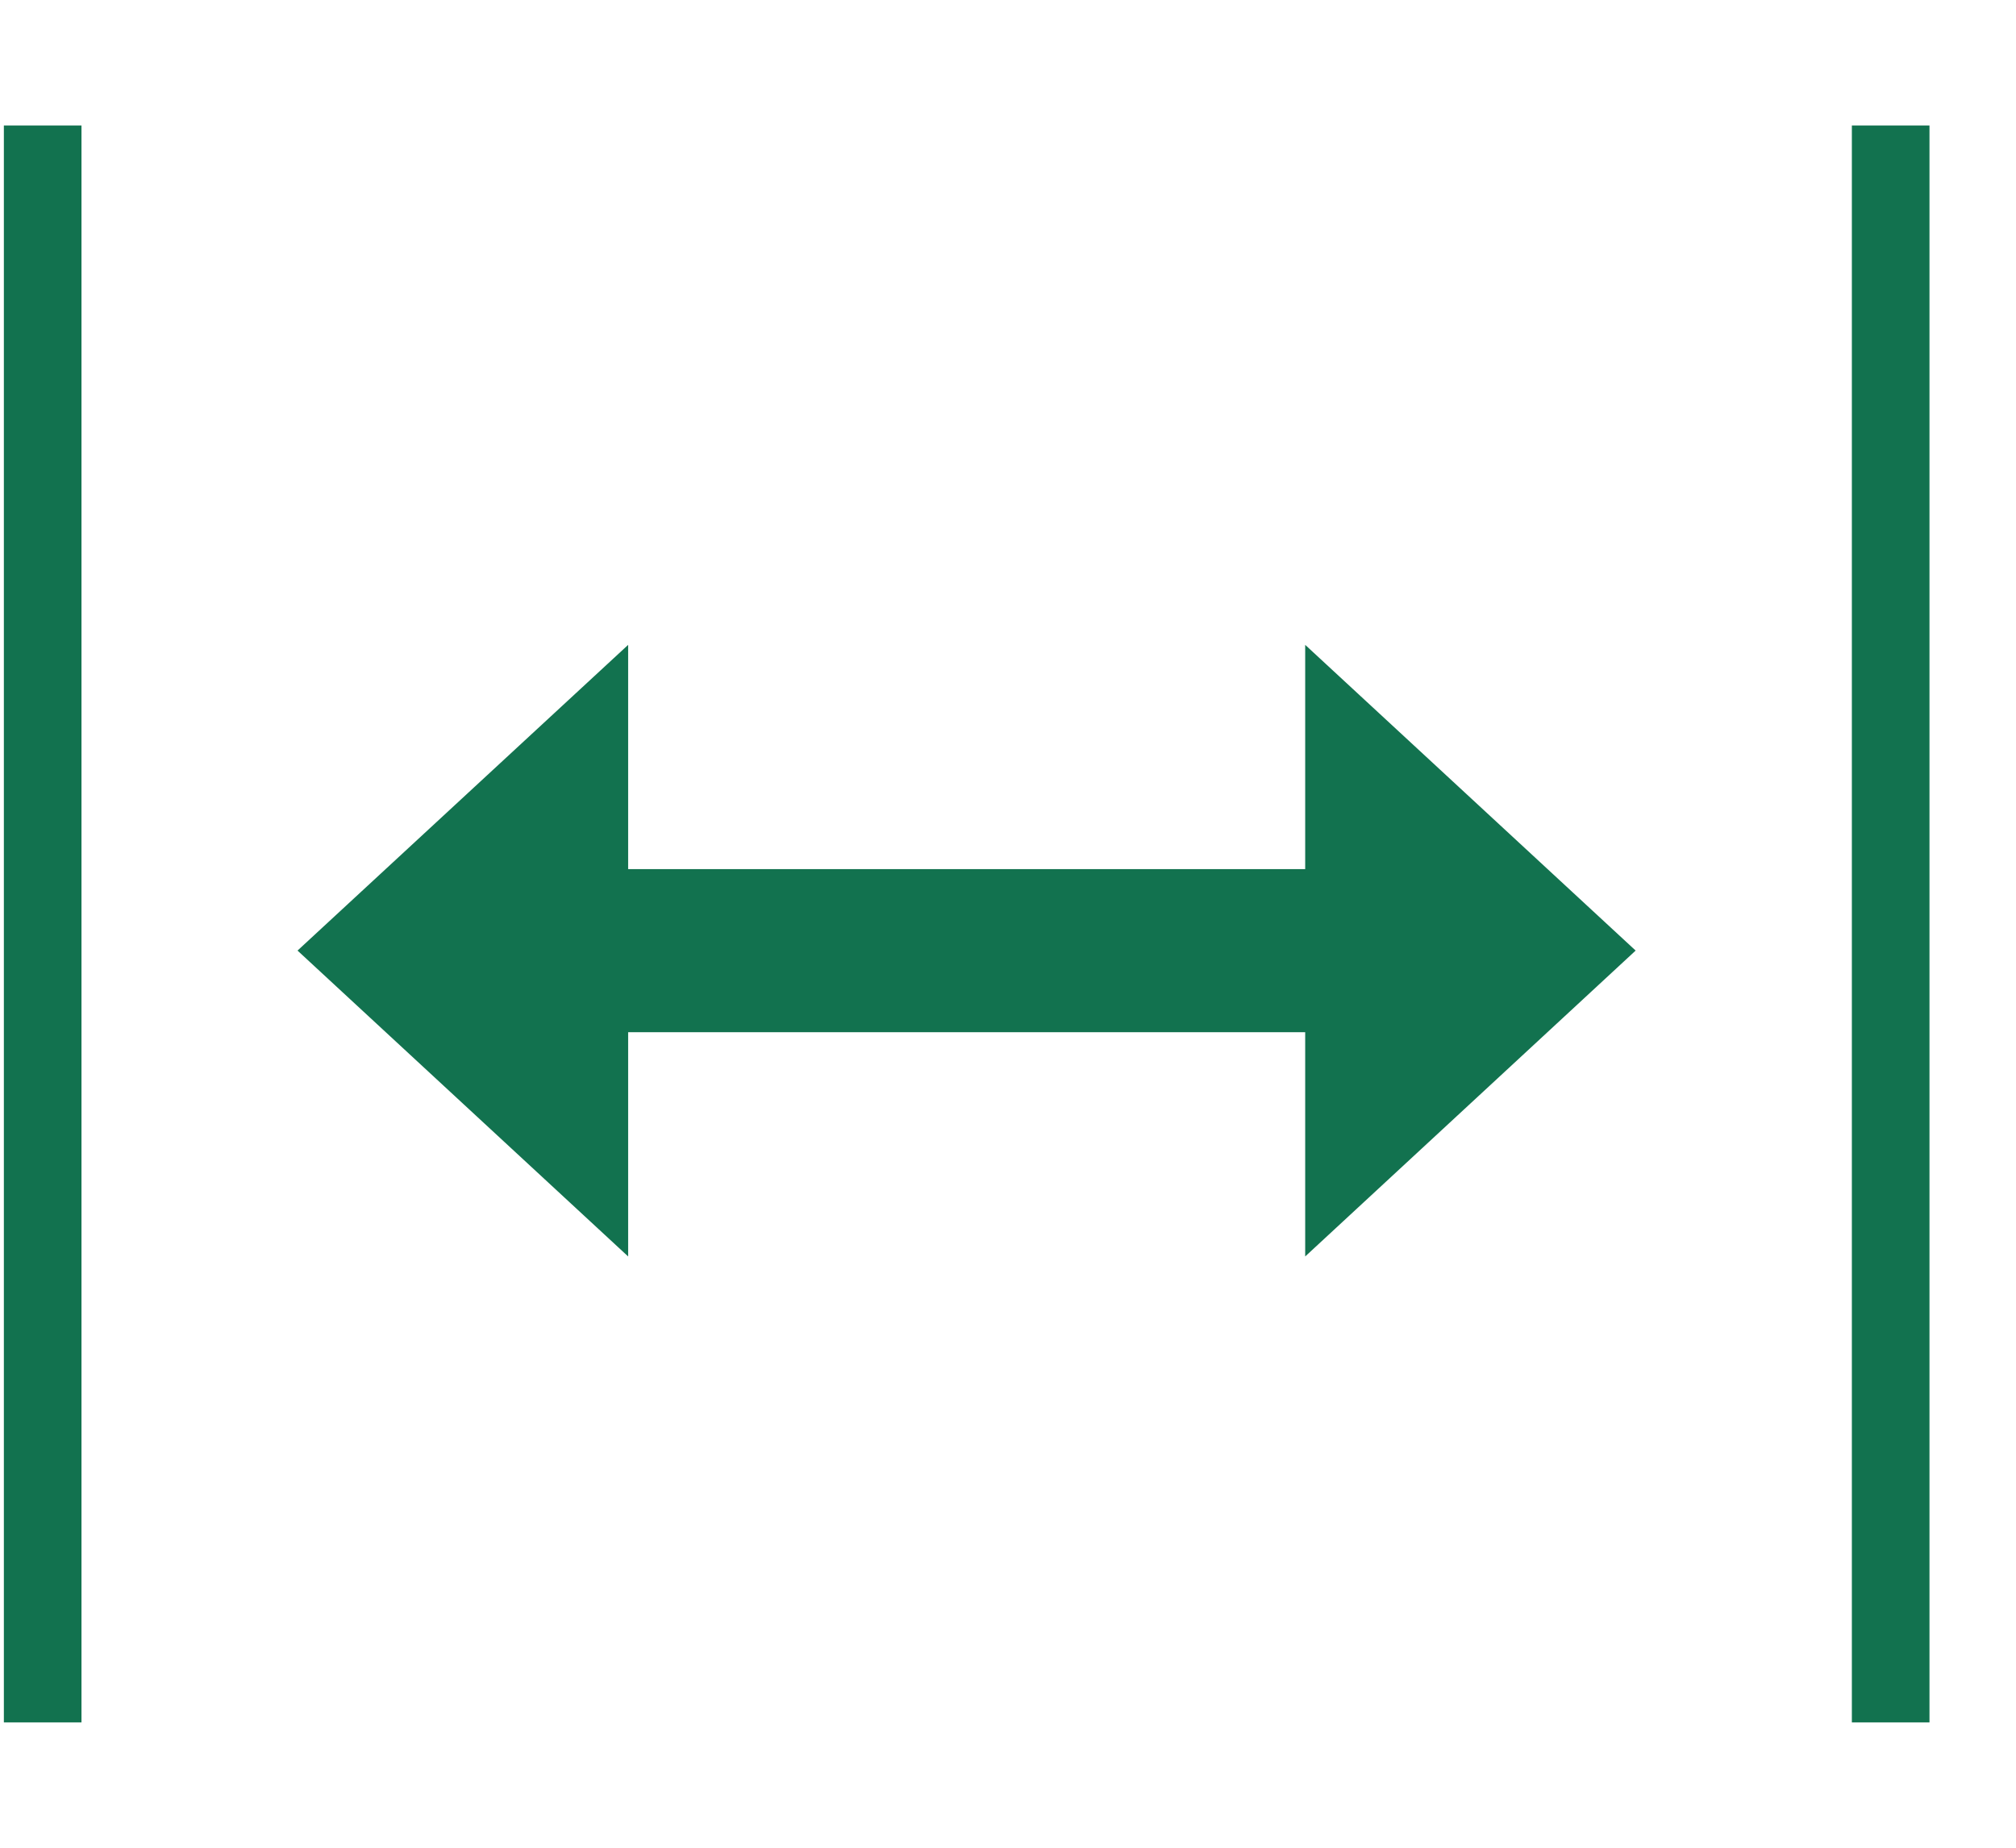 <svg width="12" height="11" viewBox="0 0 12 11" fill="none" xmlns="http://www.w3.org/2000/svg">
<path d="M0.254 10.254L0.254 0.747" stroke="#12724F" stroke-width="0.462"/>
<path d="M11.254 10.254L11.254 0.747" stroke="#12724F" stroke-width="0.462"/>
<path d="M7.769 6.145H3.739V5.174L7.769 5.174V3.839L9.736 5.659L7.769 7.48V6.145ZM1.771 5.659L3.739 3.839L3.739 7.48L1.771 5.659Z" fill="#12724F"/>
</svg>
